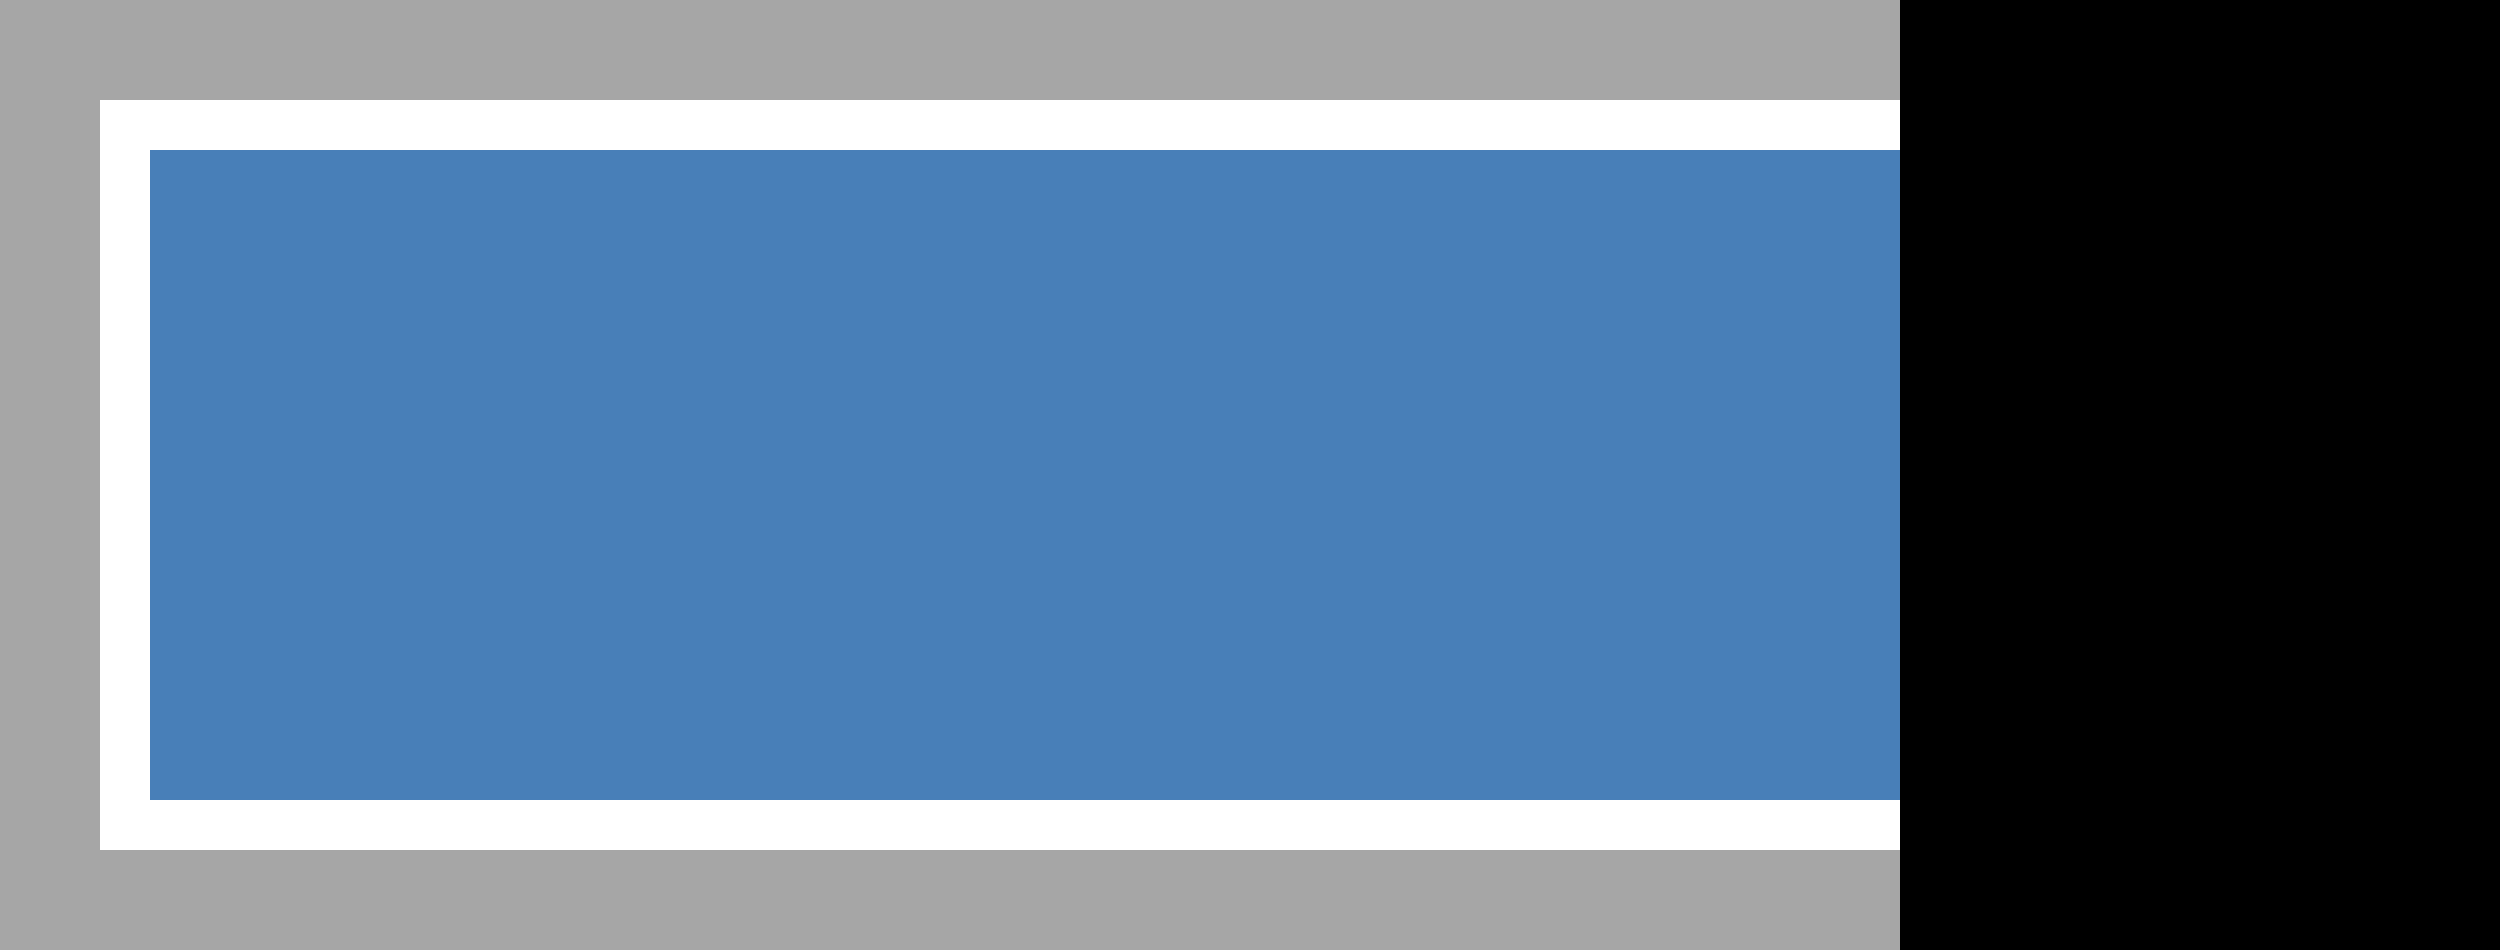 <?xml version="1.0" encoding="UTF-8" standalone="no"?>
<!-- Created with Inkscape (http://www.inkscape.org/) -->

<svg
   xmlns:dc="http://purl.org/dc/elements/1.1/"
   xmlns:cc="http://creativecommons.org/ns#"
   xmlns:rdf="http://www.w3.org/1999/02/22-rdf-syntax-ns#"
   xmlns:svg="http://www.w3.org/2000/svg"
   xmlns="http://www.w3.org/2000/svg"
   xmlns:sodipodi="http://sodipodi.sourceforge.net/DTD/sodipodi-0.dtd"
   xmlns:inkscape="http://www.inkscape.org/namespaces/inkscape"
   id="svg2"
   version="1.1"
   inkscape:version="0.48.3.1 r9886"
   width="50"
   height="19"
   sodipodi:docname="toggle-on.png">
  <defs
     id="defs6" />
  <sodipodi:namedview
     pagecolor="#ffffff"
     bordercolor="#666666"
     borderopacity="1"
     objecttolerance="10"
     gridtolerance="10"
     guidetolerance="10"
     inkscape:pageopacity="0"
     inkscape:pageshadow="2"
     inkscape:window-width="1280"
     inkscape:window-height="956"
     id="namedview4"
     showgrid="false"
     inkscape:zoom="14.944965"
     inkscape:cx="24.188335"
     inkscape:cy="18.114459"
     inkscape:window-x="0"
     inkscape:window-y="0"
     inkscape:window-maximized="1"
     inkscape:current-layer="svg2" />
  <rect
     style="fill:#000000;fill-opacity:1;stroke:none"
     id="rect2991"
     width="12"
     height="19"
     x="38"
     y="2.0192181e-15" />
  <rect
     style="fill:#a6a6a6;fill-opacity:1;stroke:none"
     id="rect2991-1"
     width="38"
     height="2"
     x="0"
     y="0" />
  <rect
     style="fill:#a6a6a6;fill-opacity:1;stroke:none"
     id="rect2991-1-3"
     width="38"
     height="2"
     x="0"
     y="17" />
  <rect
     style="fill:#a6a6a6;fill-opacity:1;stroke:none"
     id="rect2991-1-3-8"
     width="2"
     height="15"
     x="0"
     y="2" />
  <rect
     style="fill:#487fb8;fill-opacity:1;stroke:none"
     id="rect2991-1-3-8-1"
     width="35"
     height="13"
     x="3"
     y="3" />
</svg>
